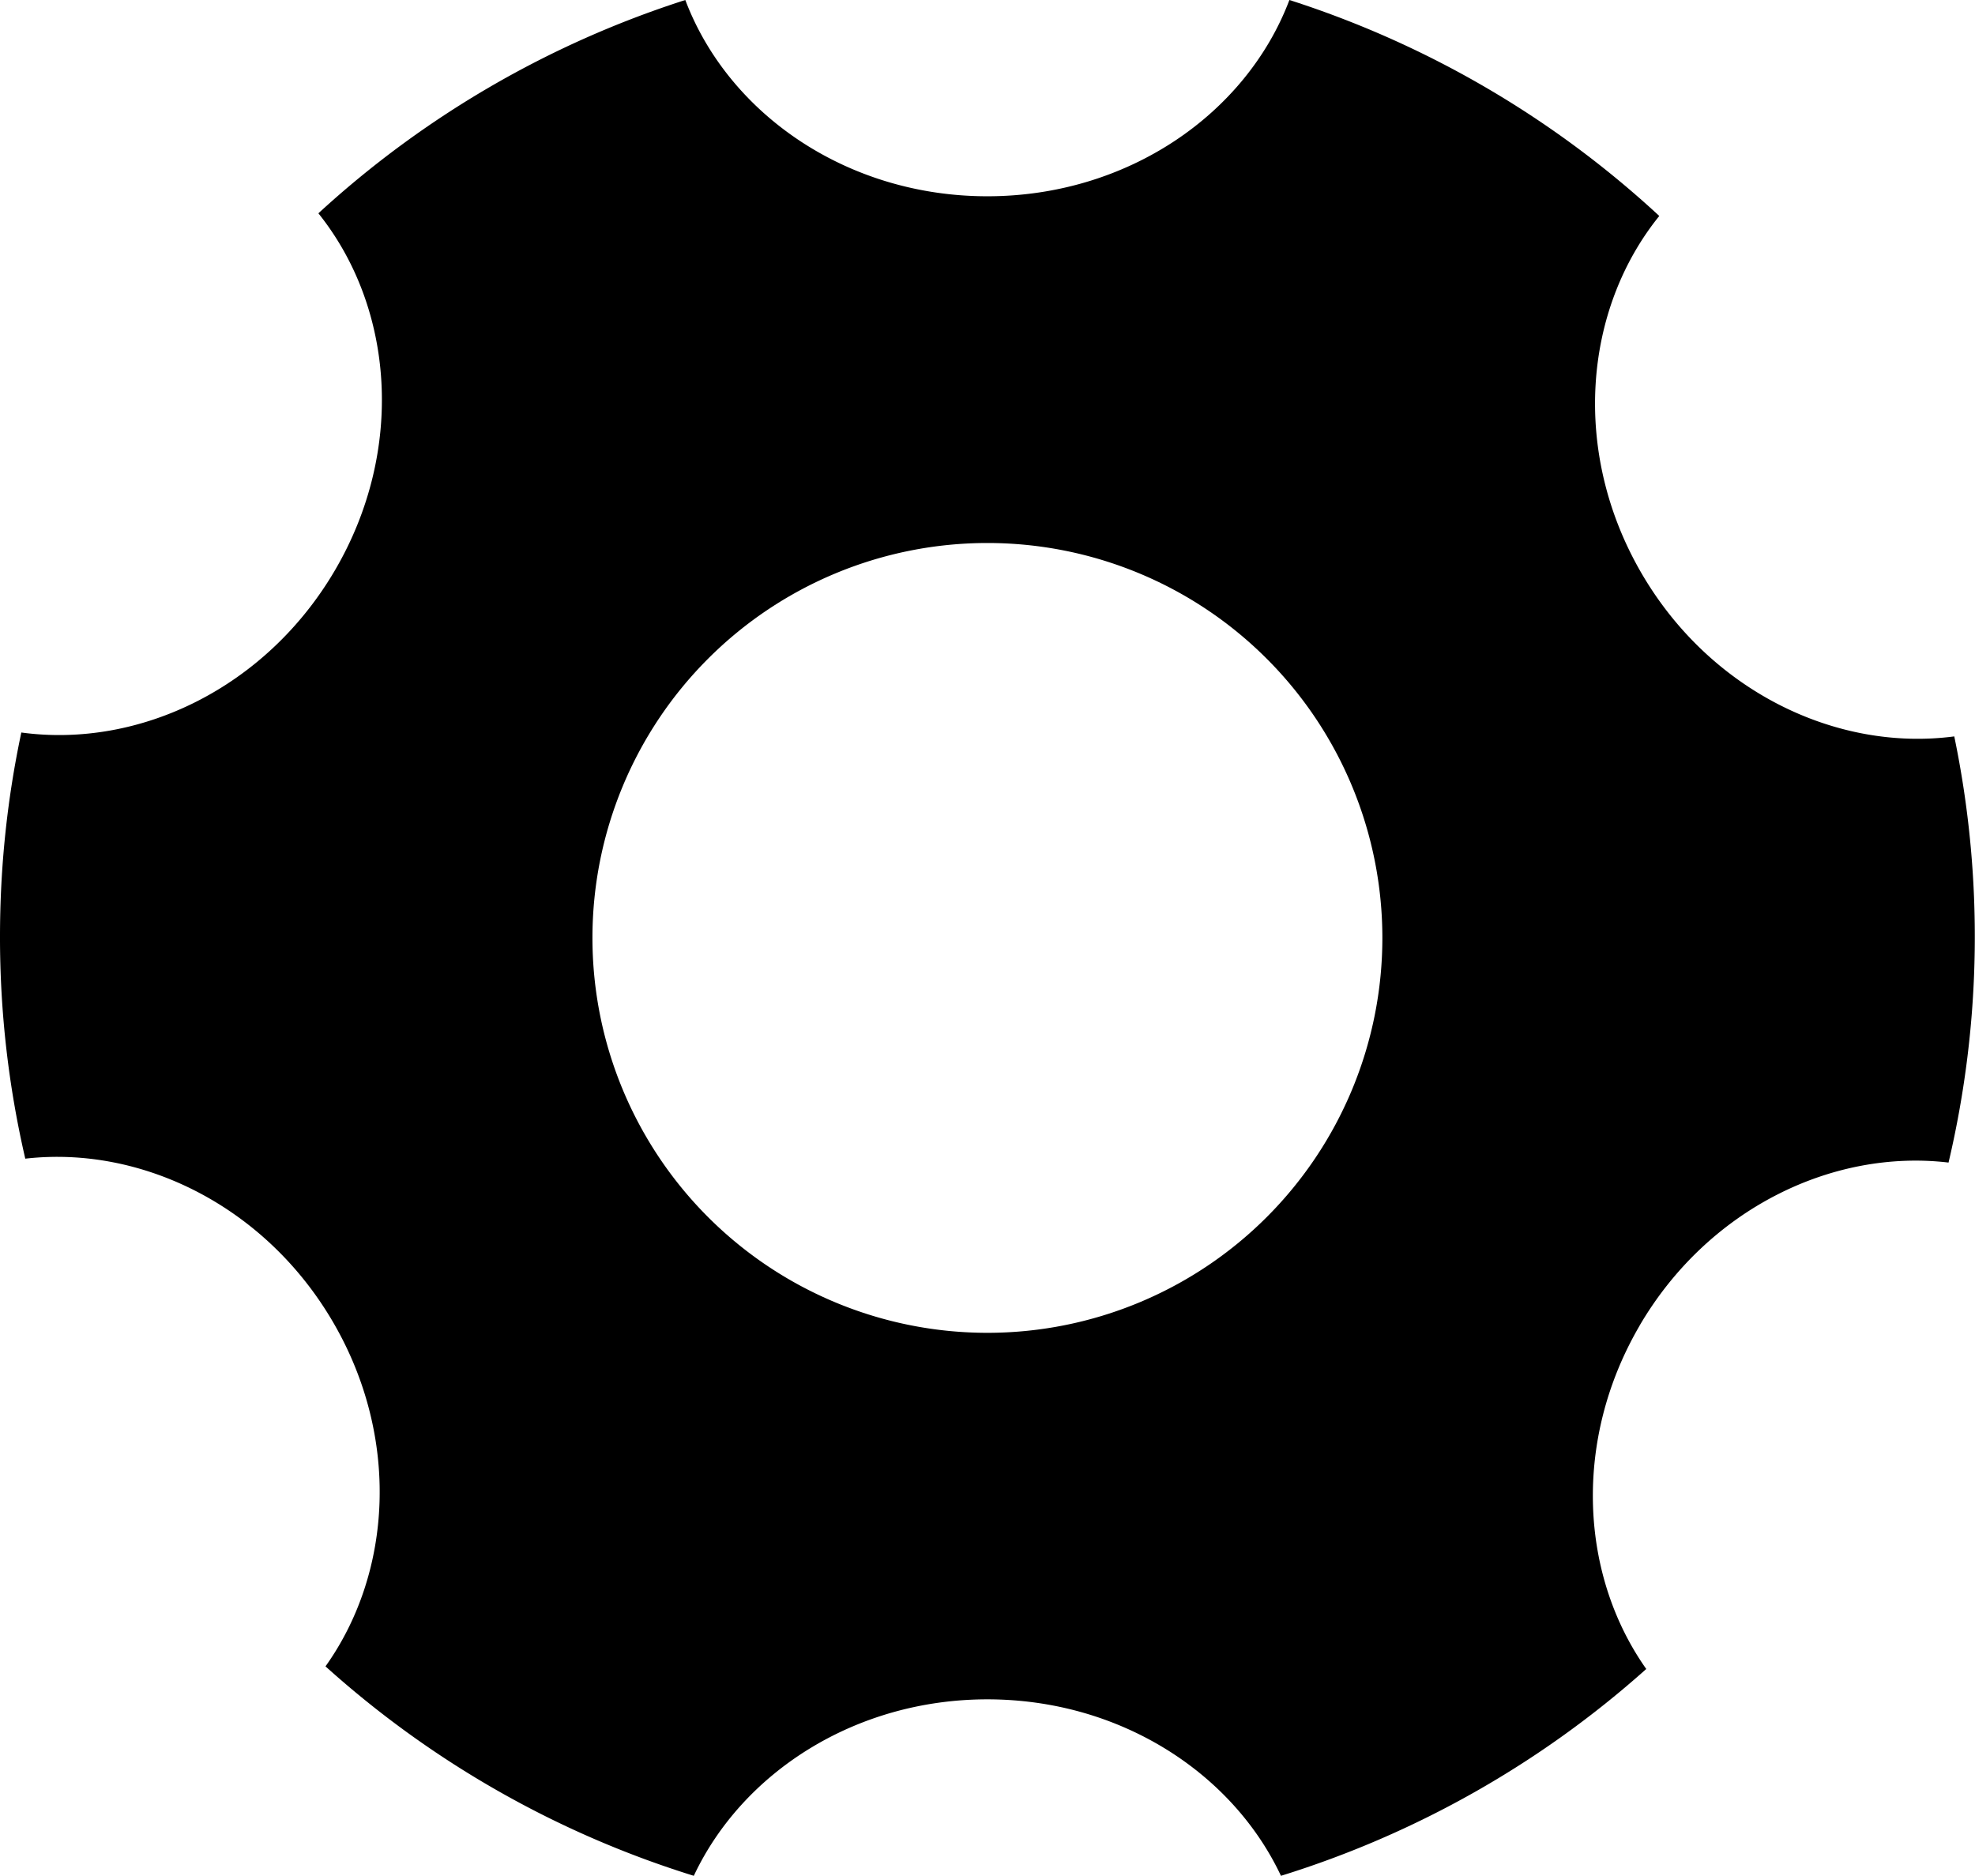 <svg class="icon" viewBox="0 0 1078 1024" xmlns="http://www.w3.org/2000/svg" width="210.547" height="200"><defs><style/></defs><path d="M894.923 723.699C858.57 786 862.235 859.594 898.56 911.09A538.516 538.516 0 01699.177 1024c-26.678-56.643-88.387-96.337-160.256-96.337S405.343 967.357 378.691 1024a538.947 538.947 0 01-201.026-114.338c36.594-51.361 40.555-124.955 4.446-187.365-36.756-63.515-104.394-97.091-168.313-89.788A535.552 535.552 0 010 511.299c0-38.211 3.988-75.48 11.64-111.427 64.674 8.785 133.768-24.522 171.305-88.765 38.104-65.266 32.256-142.982-9.162-194.667A539.217 539.217 0 01374.057 0c23.579 62.356 88.468 107.143 164.837 107.143 76.396 0 141.285-44.787 164.891-107.143a539.298 539.298 0 01201.89 117.895c-41.607 51.55-47.778 129.24-9.917 194.668 37.268 64.377 106.227 97.953 170.927 89.438a537.923 537.923 0 01-3.126 232.636c-63.892-7.545-131.638 25.735-168.663 89.062zm-355.975 3.88a215.579 215.579 0 100-431.158 215.579 215.579 0 000 431.158z"/></svg>